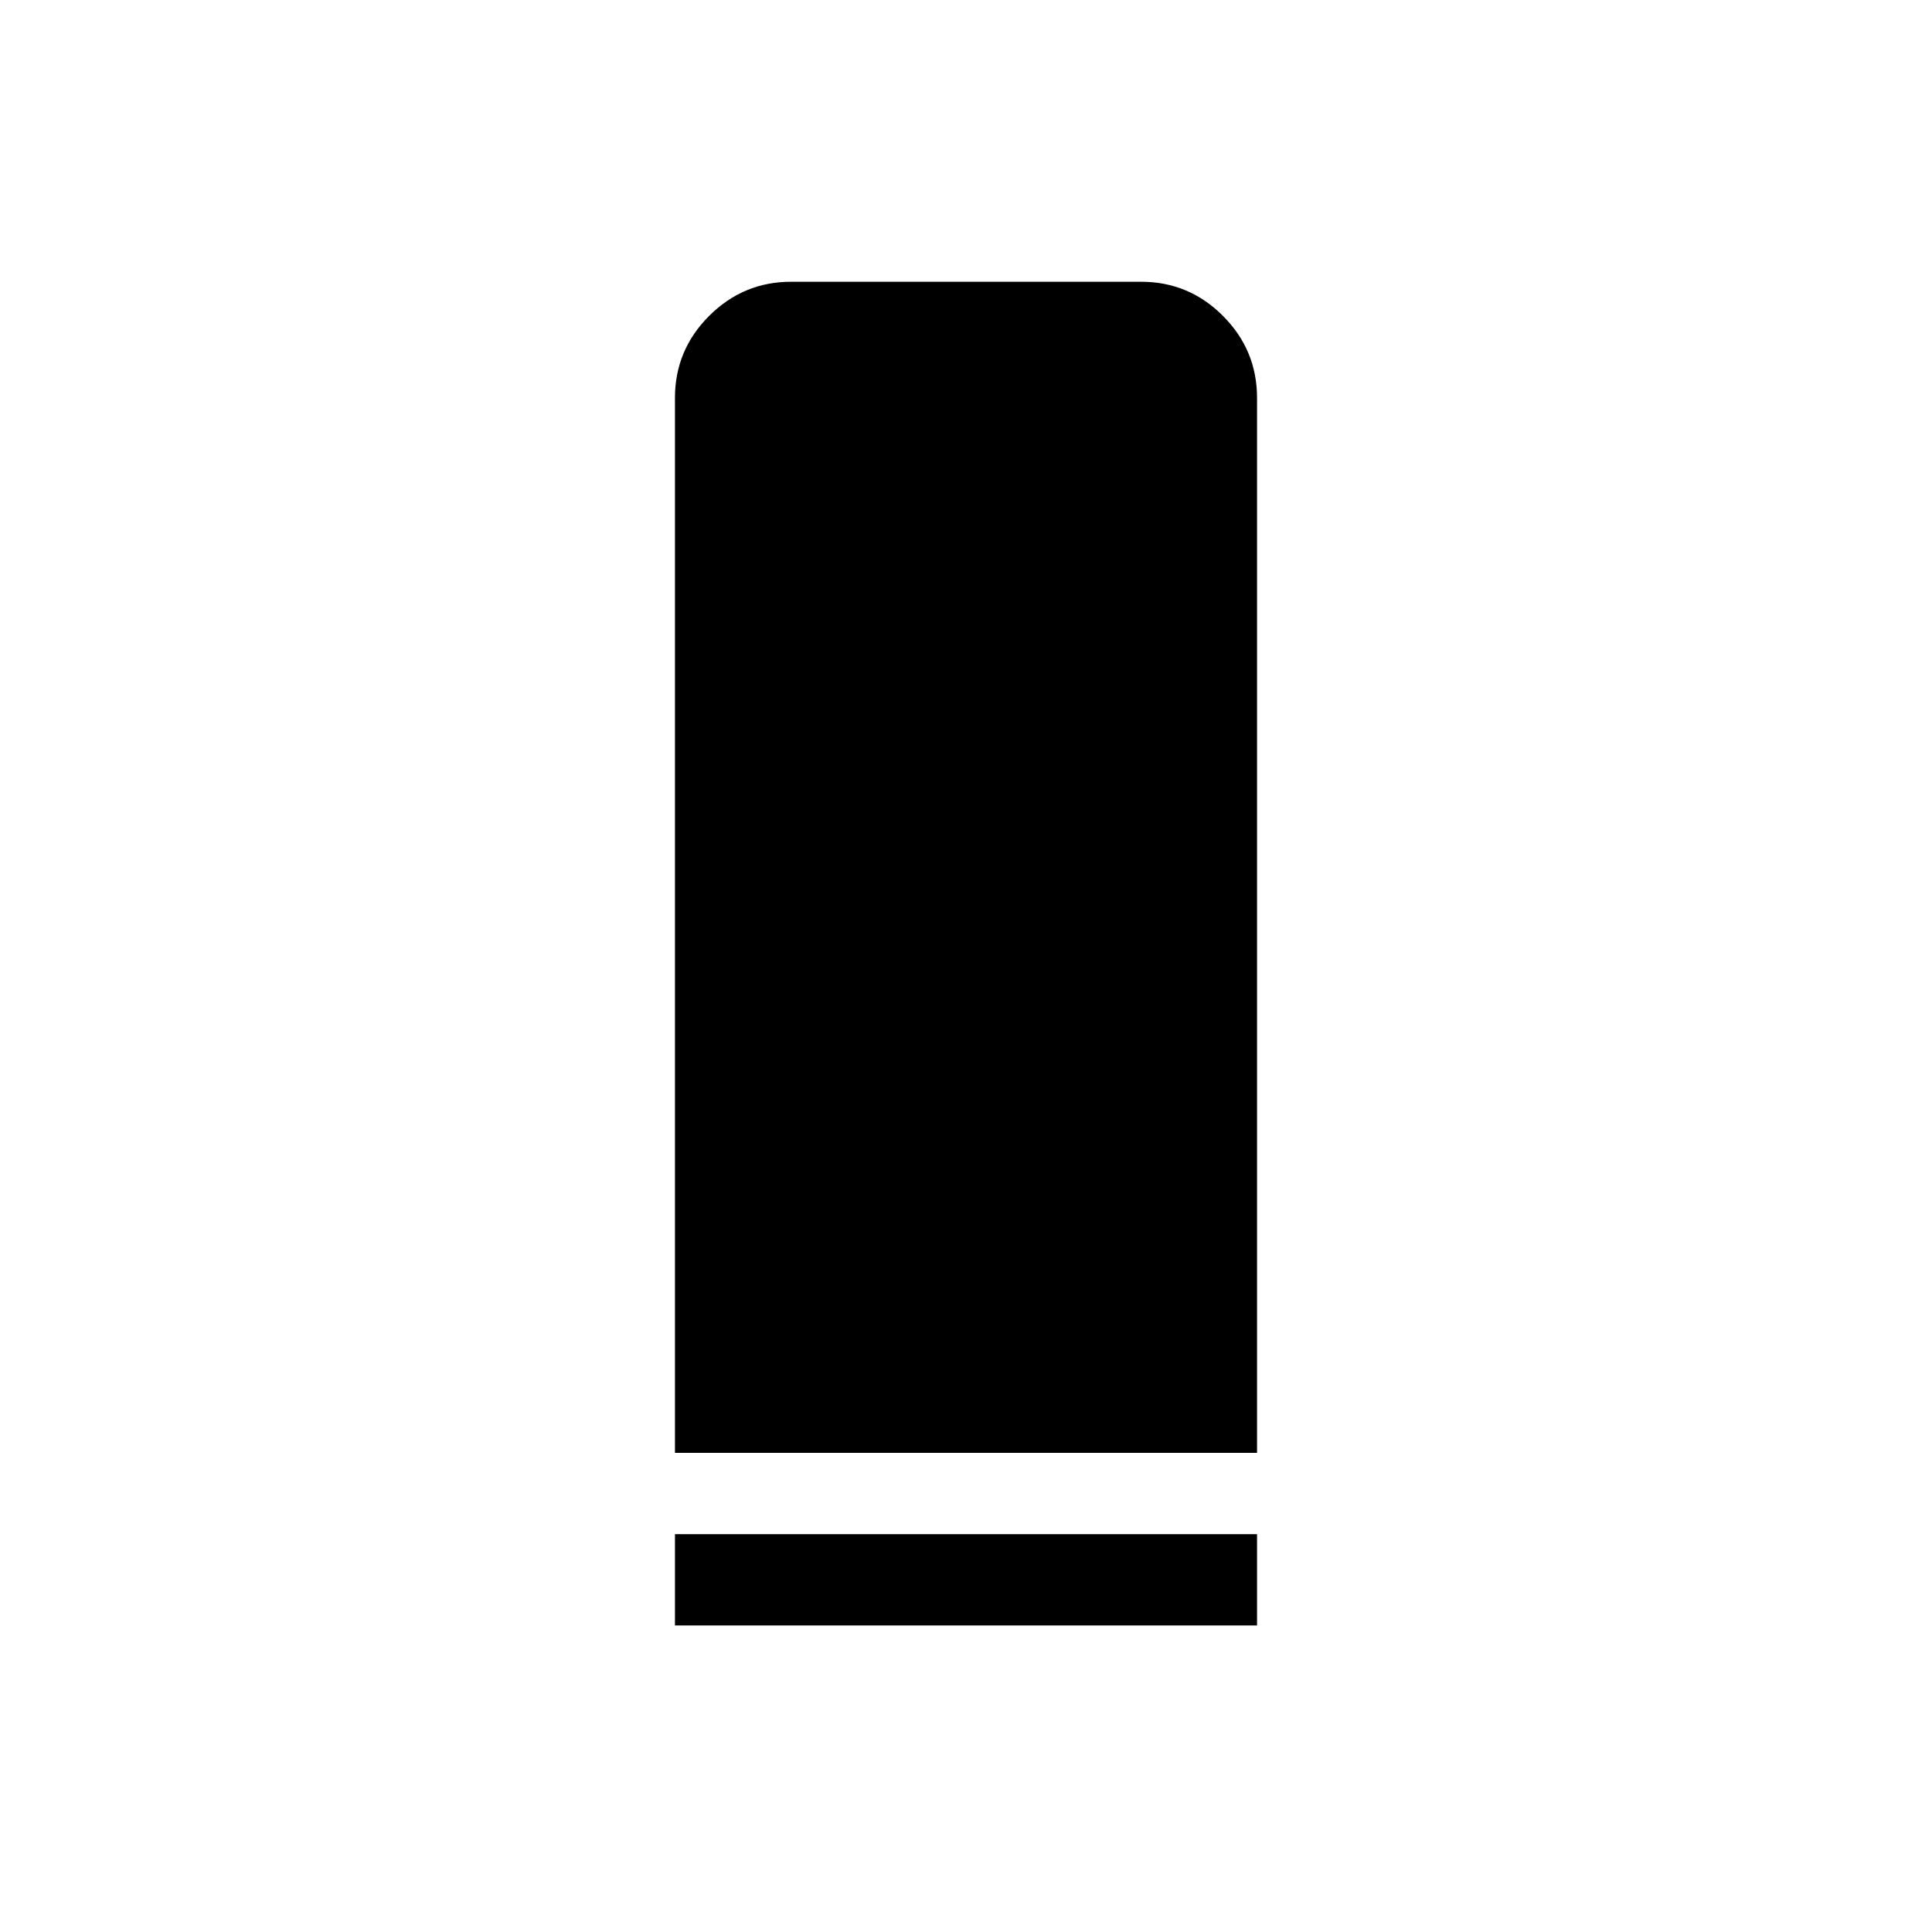 <svg xmlns="http://www.w3.org/2000/svg" height="48" viewBox="0 -960 960 960" width="48"><path d="M335.386-238.079v-524.227q0-23.75 16.979-40.721 16.98-16.972 40.741-16.972h173.901q23.761 0 40.684 16.972 16.923 16.971 16.923 40.721v524.227H335.386Zm0 85.769v-45.384h289.228v45.384H335.386Z"/></svg>